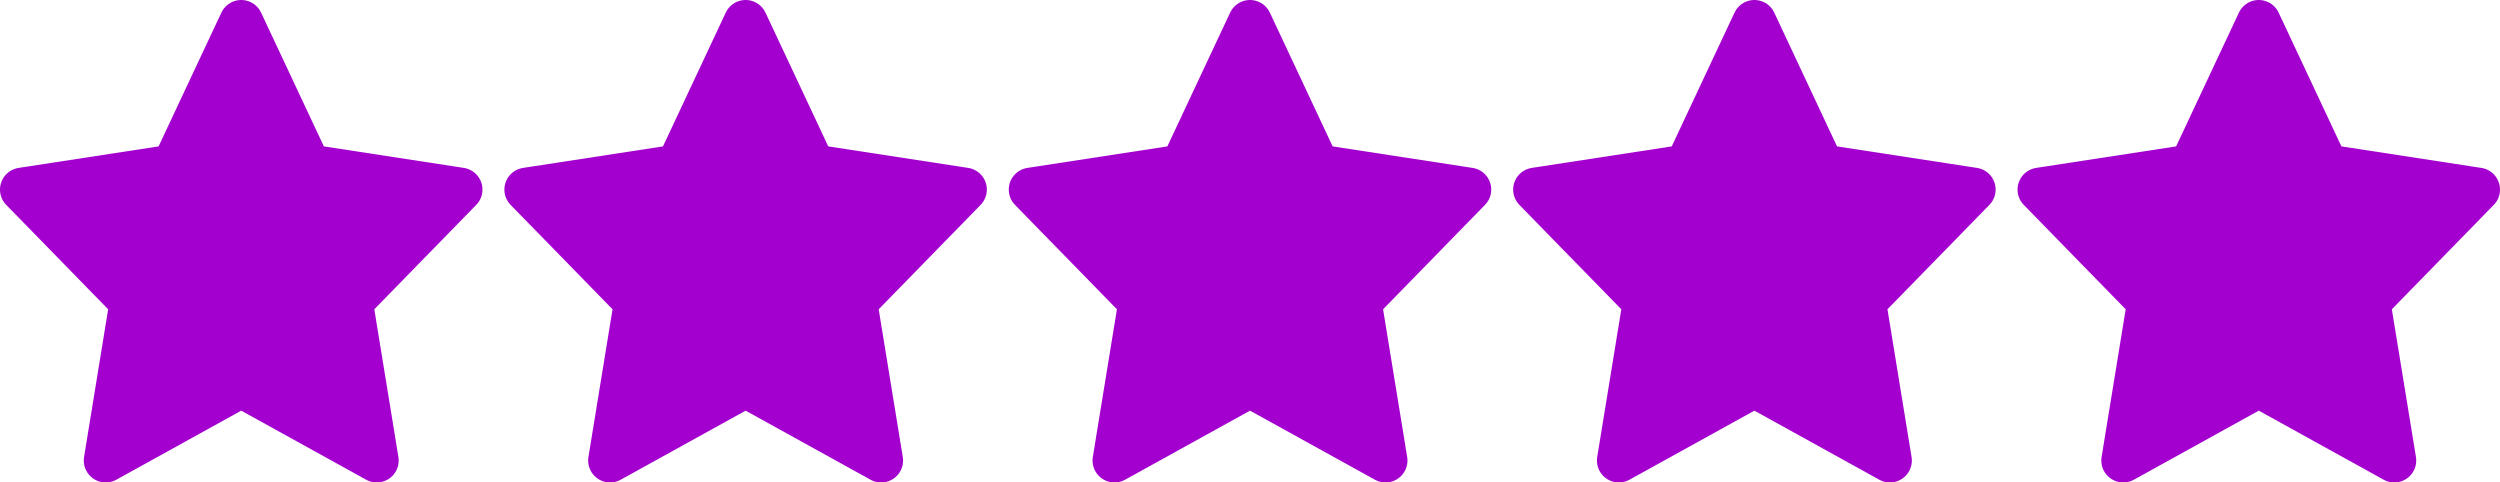 <svg xmlns="http://www.w3.org/2000/svg" width="114" height="22" viewBox="0 0 114 22">
  <g id="Group_108" data-name="Group 108" transform="translate(-127 -185)">
    <path id="empty-star" d="M13,3l3.09,6.583L23,10.645l-5,5.121L19.18,23,13,19.583,6.82,23,8,15.766,3,10.645,9.91,9.583Z" transform="translate(125 183)" fill="#a300cf" stroke="#a300cf" stroke-linecap="round" stroke-linejoin="round" stroke-width="2"/>
    <path id="empty-star-2" data-name="empty-star" d="M13,3l3.09,6.583L23,10.645l-5,5.121L19.18,23,13,19.583,6.82,23,8,15.766,3,10.645,9.91,9.583Z" transform="translate(148 183)" fill="#a300cf" stroke="#a300cf" stroke-linecap="round" stroke-linejoin="round" stroke-width="2"/>
    <path id="empty-star-3" data-name="empty-star" d="M13,3l3.09,6.583L23,10.645l-5,5.121L19.18,23,13,19.583,6.82,23,8,15.766,3,10.645,9.91,9.583Z" transform="translate(171 183)" fill="#a300cf" stroke="#a300cf" stroke-linecap="round" stroke-linejoin="round" stroke-width="2"/>
    <path id="empty-star-4" data-name="empty-star" d="M13,3l3.09,6.583L23,10.645l-5,5.121L19.18,23,13,19.583,6.82,23,8,15.766,3,10.645,9.91,9.583Z" transform="translate(194 183)" fill="#a300cf" stroke="#a300cf" stroke-linecap="round" stroke-linejoin="round" stroke-width="2"/>
    <path id="empty-star-5" data-name="empty-star" d="M13,3l3.09,6.583L23,10.645l-5,5.121L19.18,23,13,19.583,6.82,23,8,15.766,3,10.645,9.91,9.583Z" transform="translate(217 183)" fill="#a300cf" stroke="#a300cf" stroke-linecap="round" stroke-linejoin="round" stroke-width="2"/>
  </g>
</svg>
